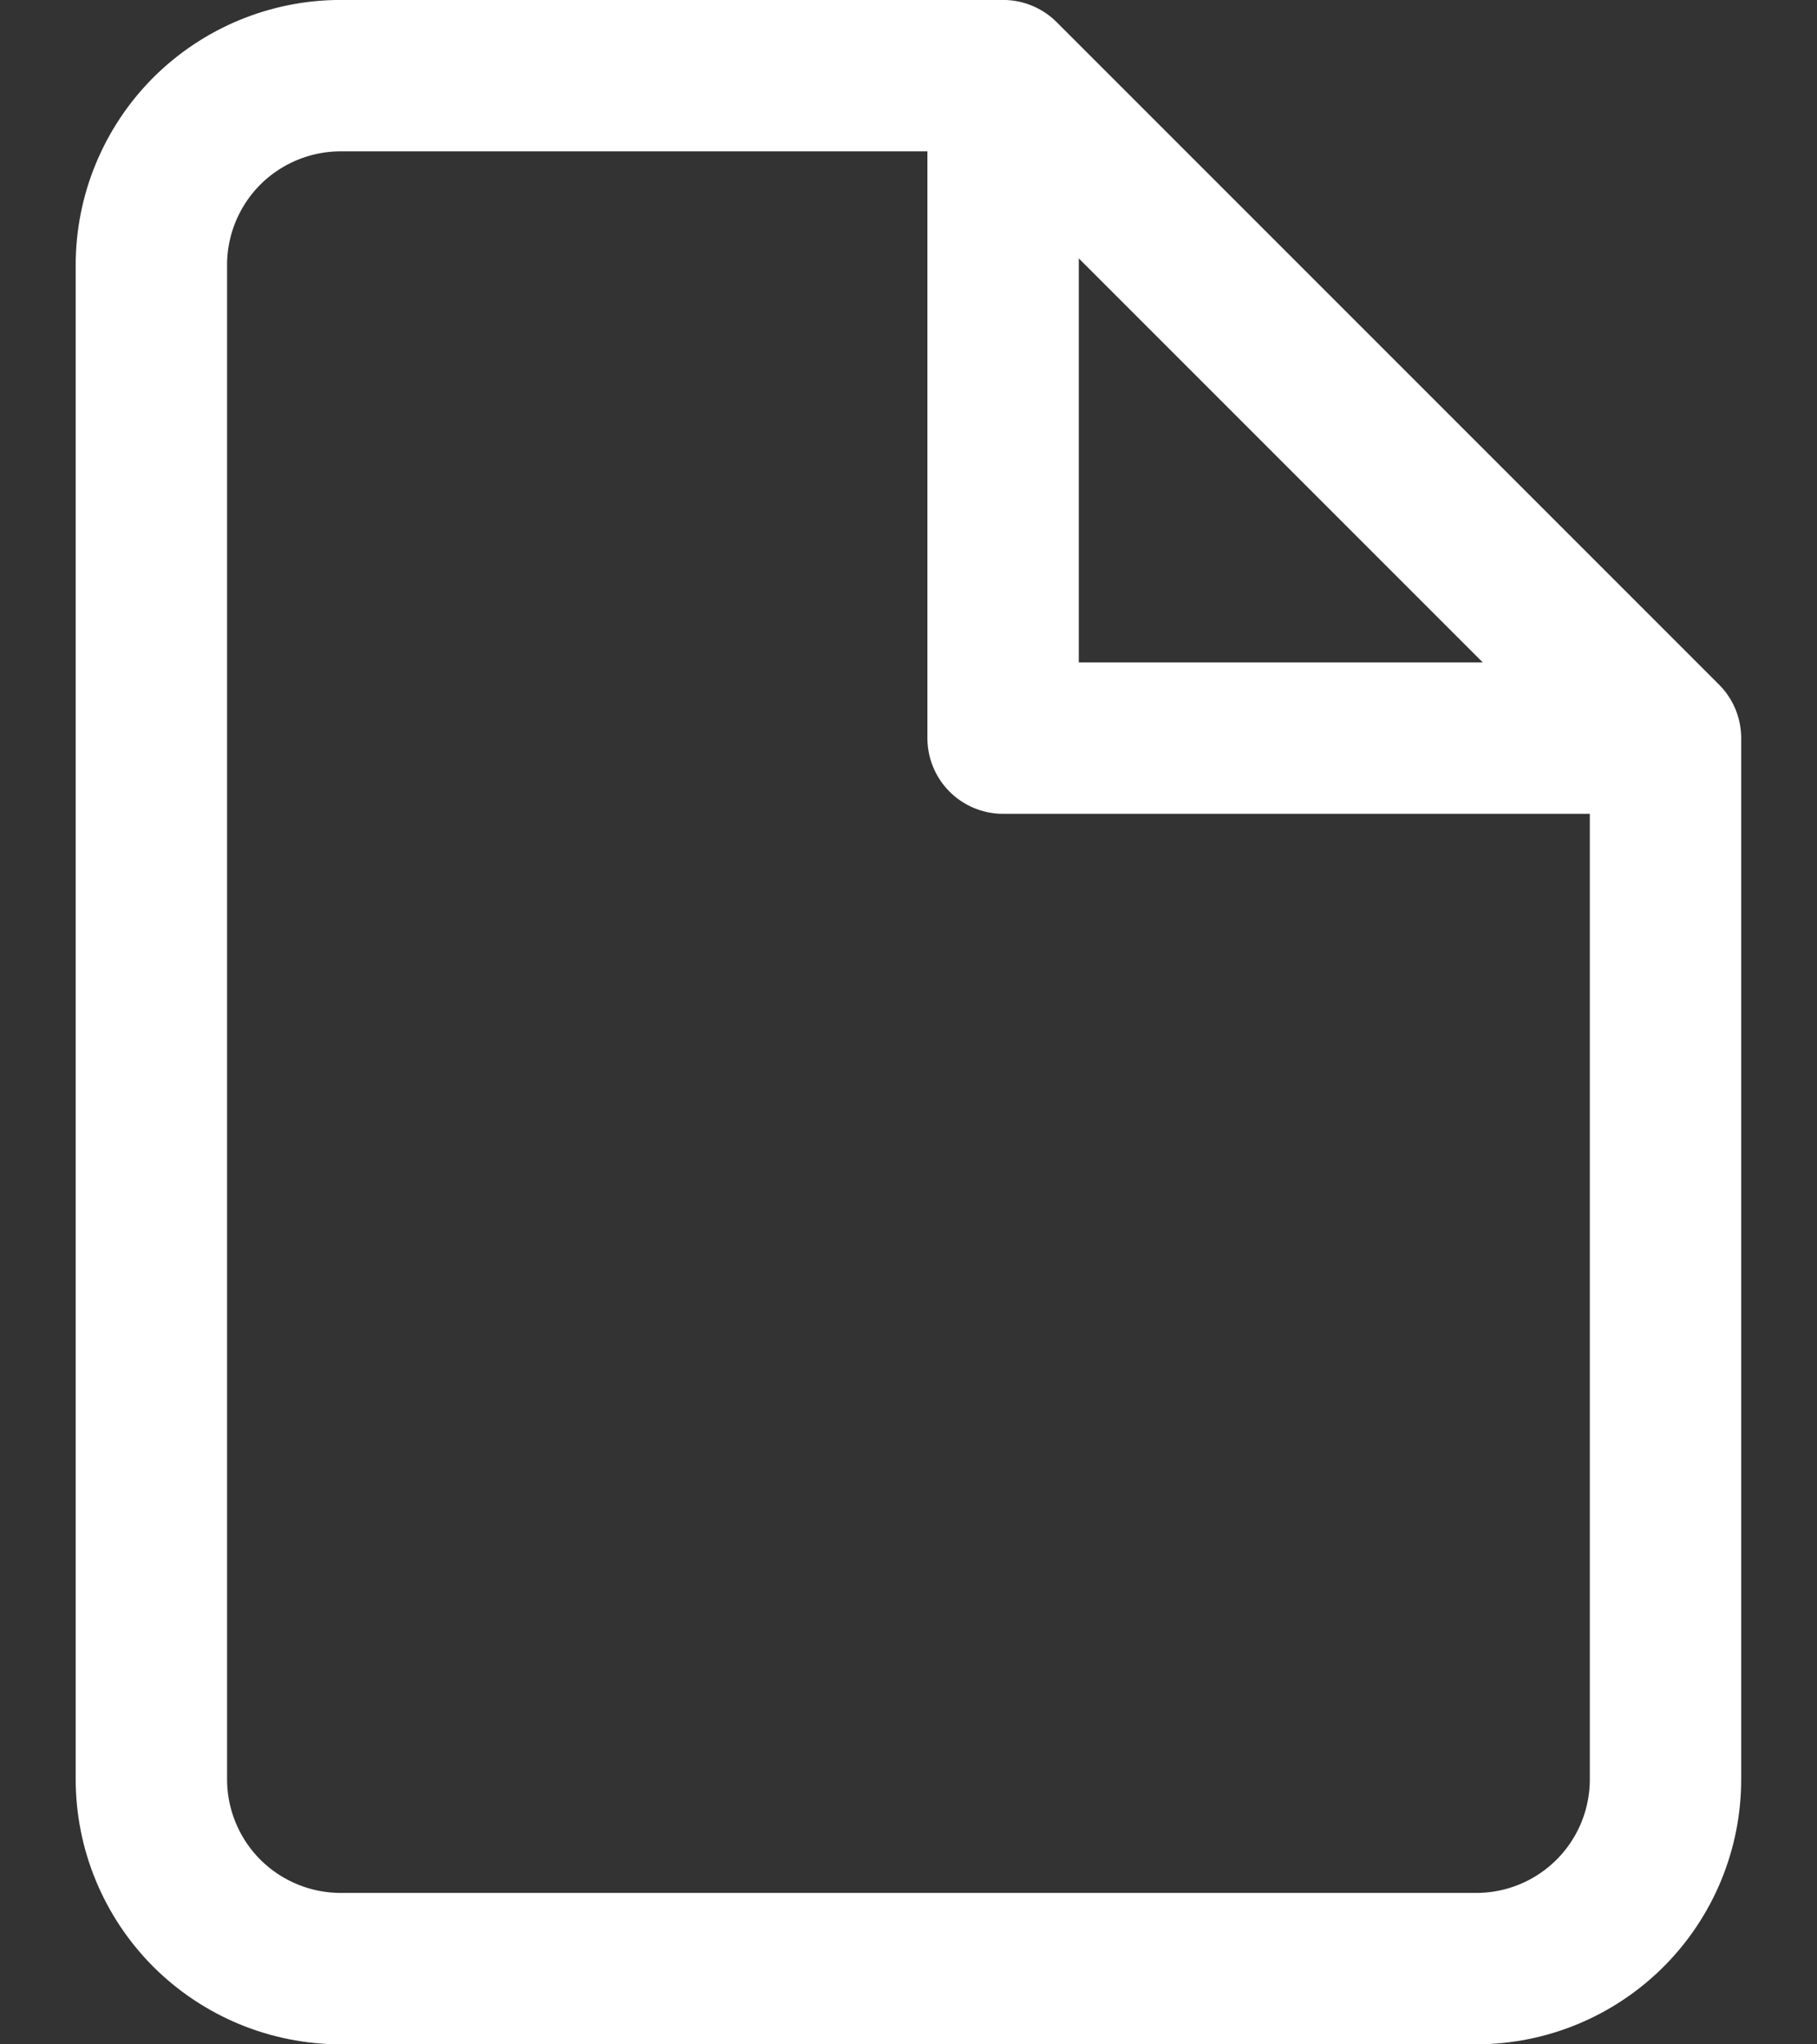 <svg width="16" height="18" viewBox="0 0 16 18" fill="none" xmlns="http://www.w3.org/2000/svg">
<rect x="0" y="0" width="16" height="18" fill="#333333" stroke="none"/>
<path d="M8.833 0.666H3C2.558 0.666 2.134 0.842 1.821 1.154C1.509 1.467 1.333 1.891 1.333 2.333V15.666C1.333 16.108 1.509 16.532 1.821 16.845C2.134 17.157 2.558 17.333 3 17.333H13C13.442 17.333 13.866 17.157 14.178 16.845C14.491 16.532 14.666 16.108 14.666 15.666V6.499M8.833 0.666L14.666 6.499M8.833 0.666V6.499H14.666" stroke="white" stroke-width="1.333" stroke-linecap="round" stroke-linejoin="round"/>
</svg>
